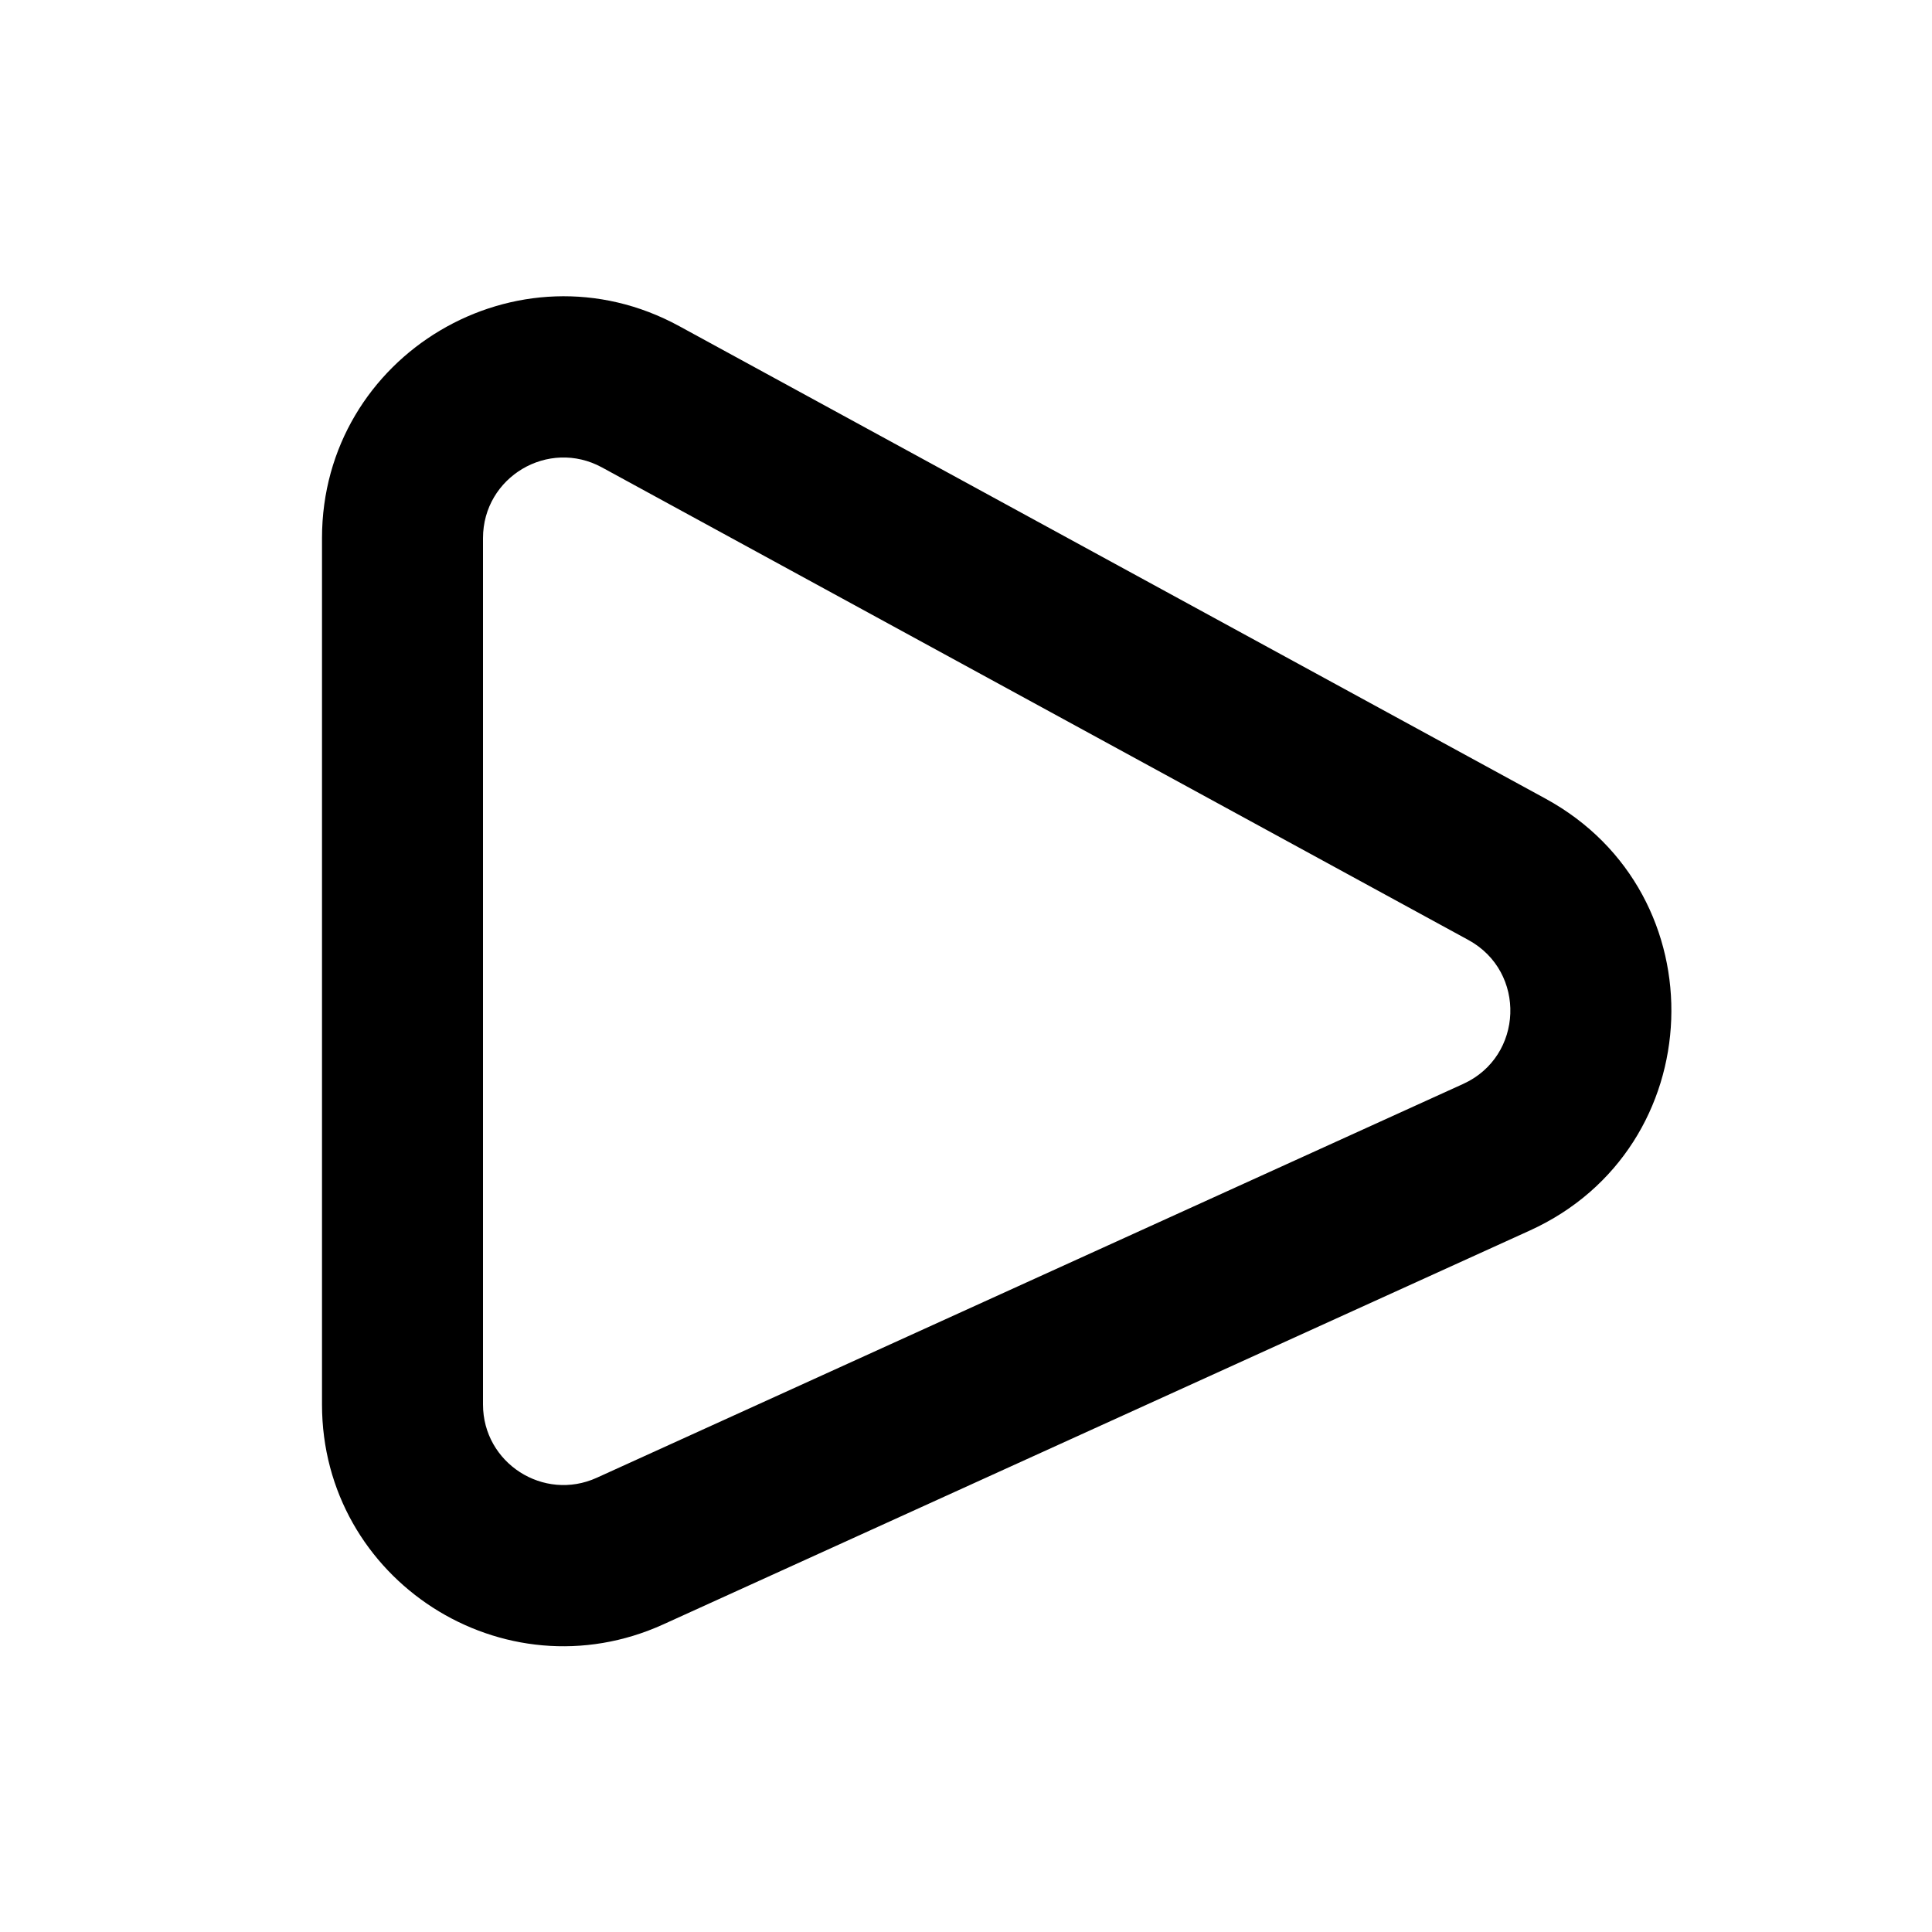 <svg viewBox="0 0 24 24" fill="currentColor" xmlns="http://www.w3.org/2000/svg">
<path fill-rule="evenodd" clip-rule="evenodd" d="M4 17.447V6.685C4 4.407 6.437 2.96 8.437 4.051L19.199 9.921C21.371 11.106 21.256 14.262 19.004 15.286L8.241 20.178C6.255 21.081 4 19.629 4 17.447ZM6 6.685V17.447C6 18.174 6.752 18.658 7.414 18.357L18.176 13.465C18.927 13.124 18.965 12.072 18.241 11.677L7.479 5.807C6.812 5.443 6 5.925 6 6.685Z" fill="currentColor"/>
</svg>

